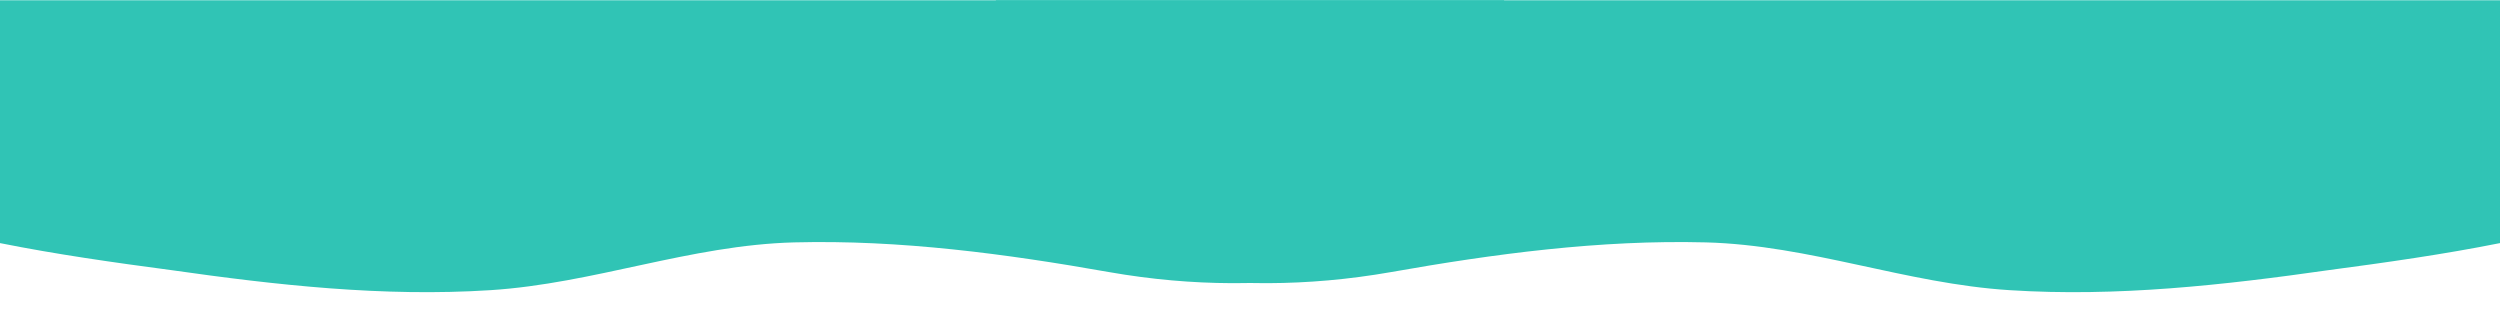 <svg id="Capa_1" data-name="Capa 1" xmlns="http://www.w3.org/2000/svg" viewBox="0 0 666.5 82.89"><defs><style>.cls-1{fill:#30c4b5;}</style></defs><path class="cls-1" d="M45.56,72C73.63,76,102.1,79.2,130.73,77.36c27.67-1.77,53.17-12,81-12.74,28.23-.73,56.54,3.07,83.89,7.91C341.57,80.61,378,70.69,401,60.46V.07H0V64.81C15,67.81,30.48,70,45.56,72Z"/><path class="cls-1" d="M666.5,64.81V.07h-401V60.46c23,10.23,59.43,20.15,105.39,12.07,27.34-4.84,55.65-8.64,83.88-7.91,27.83.74,53.34,11,81,12.74C564.4,79.2,592.87,76,620.94,72,636,70,651.5,67.81,666.5,64.81Z"/></svg>